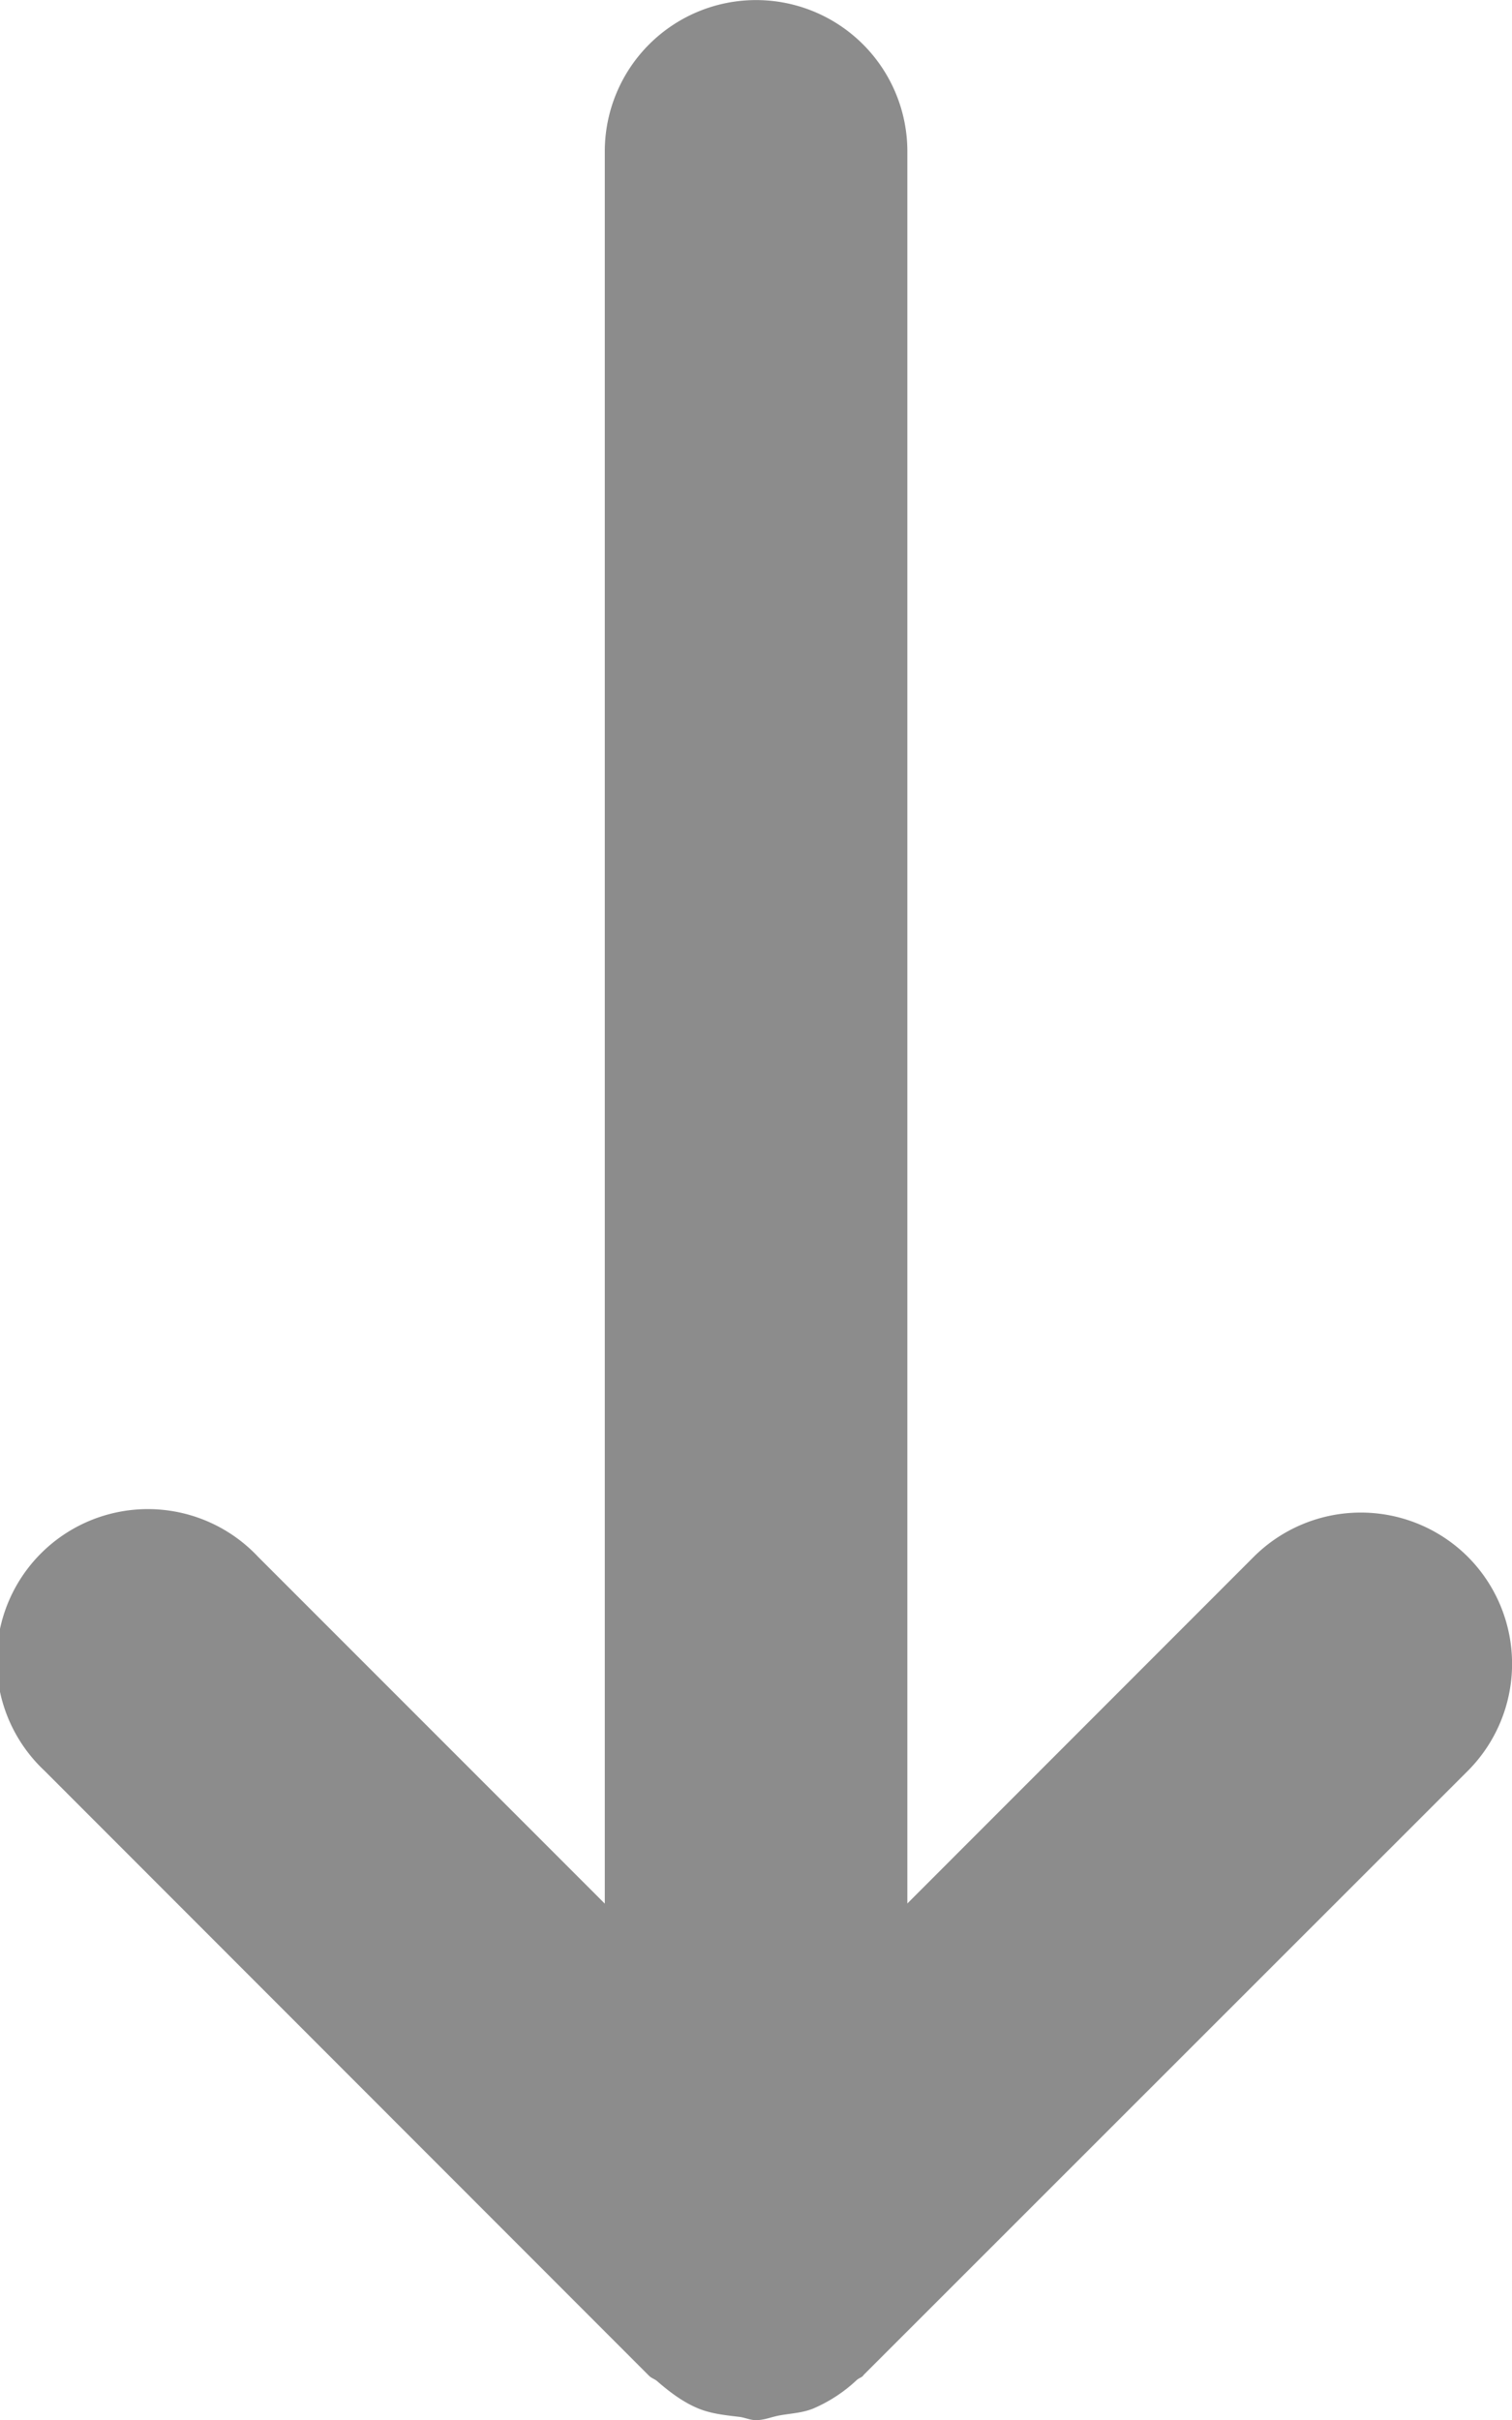 <svg xmlns="http://www.w3.org/2000/svg" width="10" height="16.001" style="enable-background:new 0 0 10 16.001" xml:space="preserve"><path style="fill:#8c8c8c" d="M9.708 10.293a1.003 1.003 0 0 0-1.416 0l-2.291 2.292V1.001a1 1 0 1 0-2.001 0v11.585l-2.293-2.293a1 1 0 1 0-1.413 1.414l3.999 4.001c.016.016.037.021.053.035.083.072.171.139.273.181.086.035.177.044.268.055.039.004.073.022.113.022.057 0 .106-.023.16-.032.074-.013.148-.016.219-.045a.983.983 0 0 0 .287-.188c.013-.012.029-.016.041-.027l.004-.006 3.996-3.994a1.002 1.002 0 0 0 .001-1.416z"/></svg>